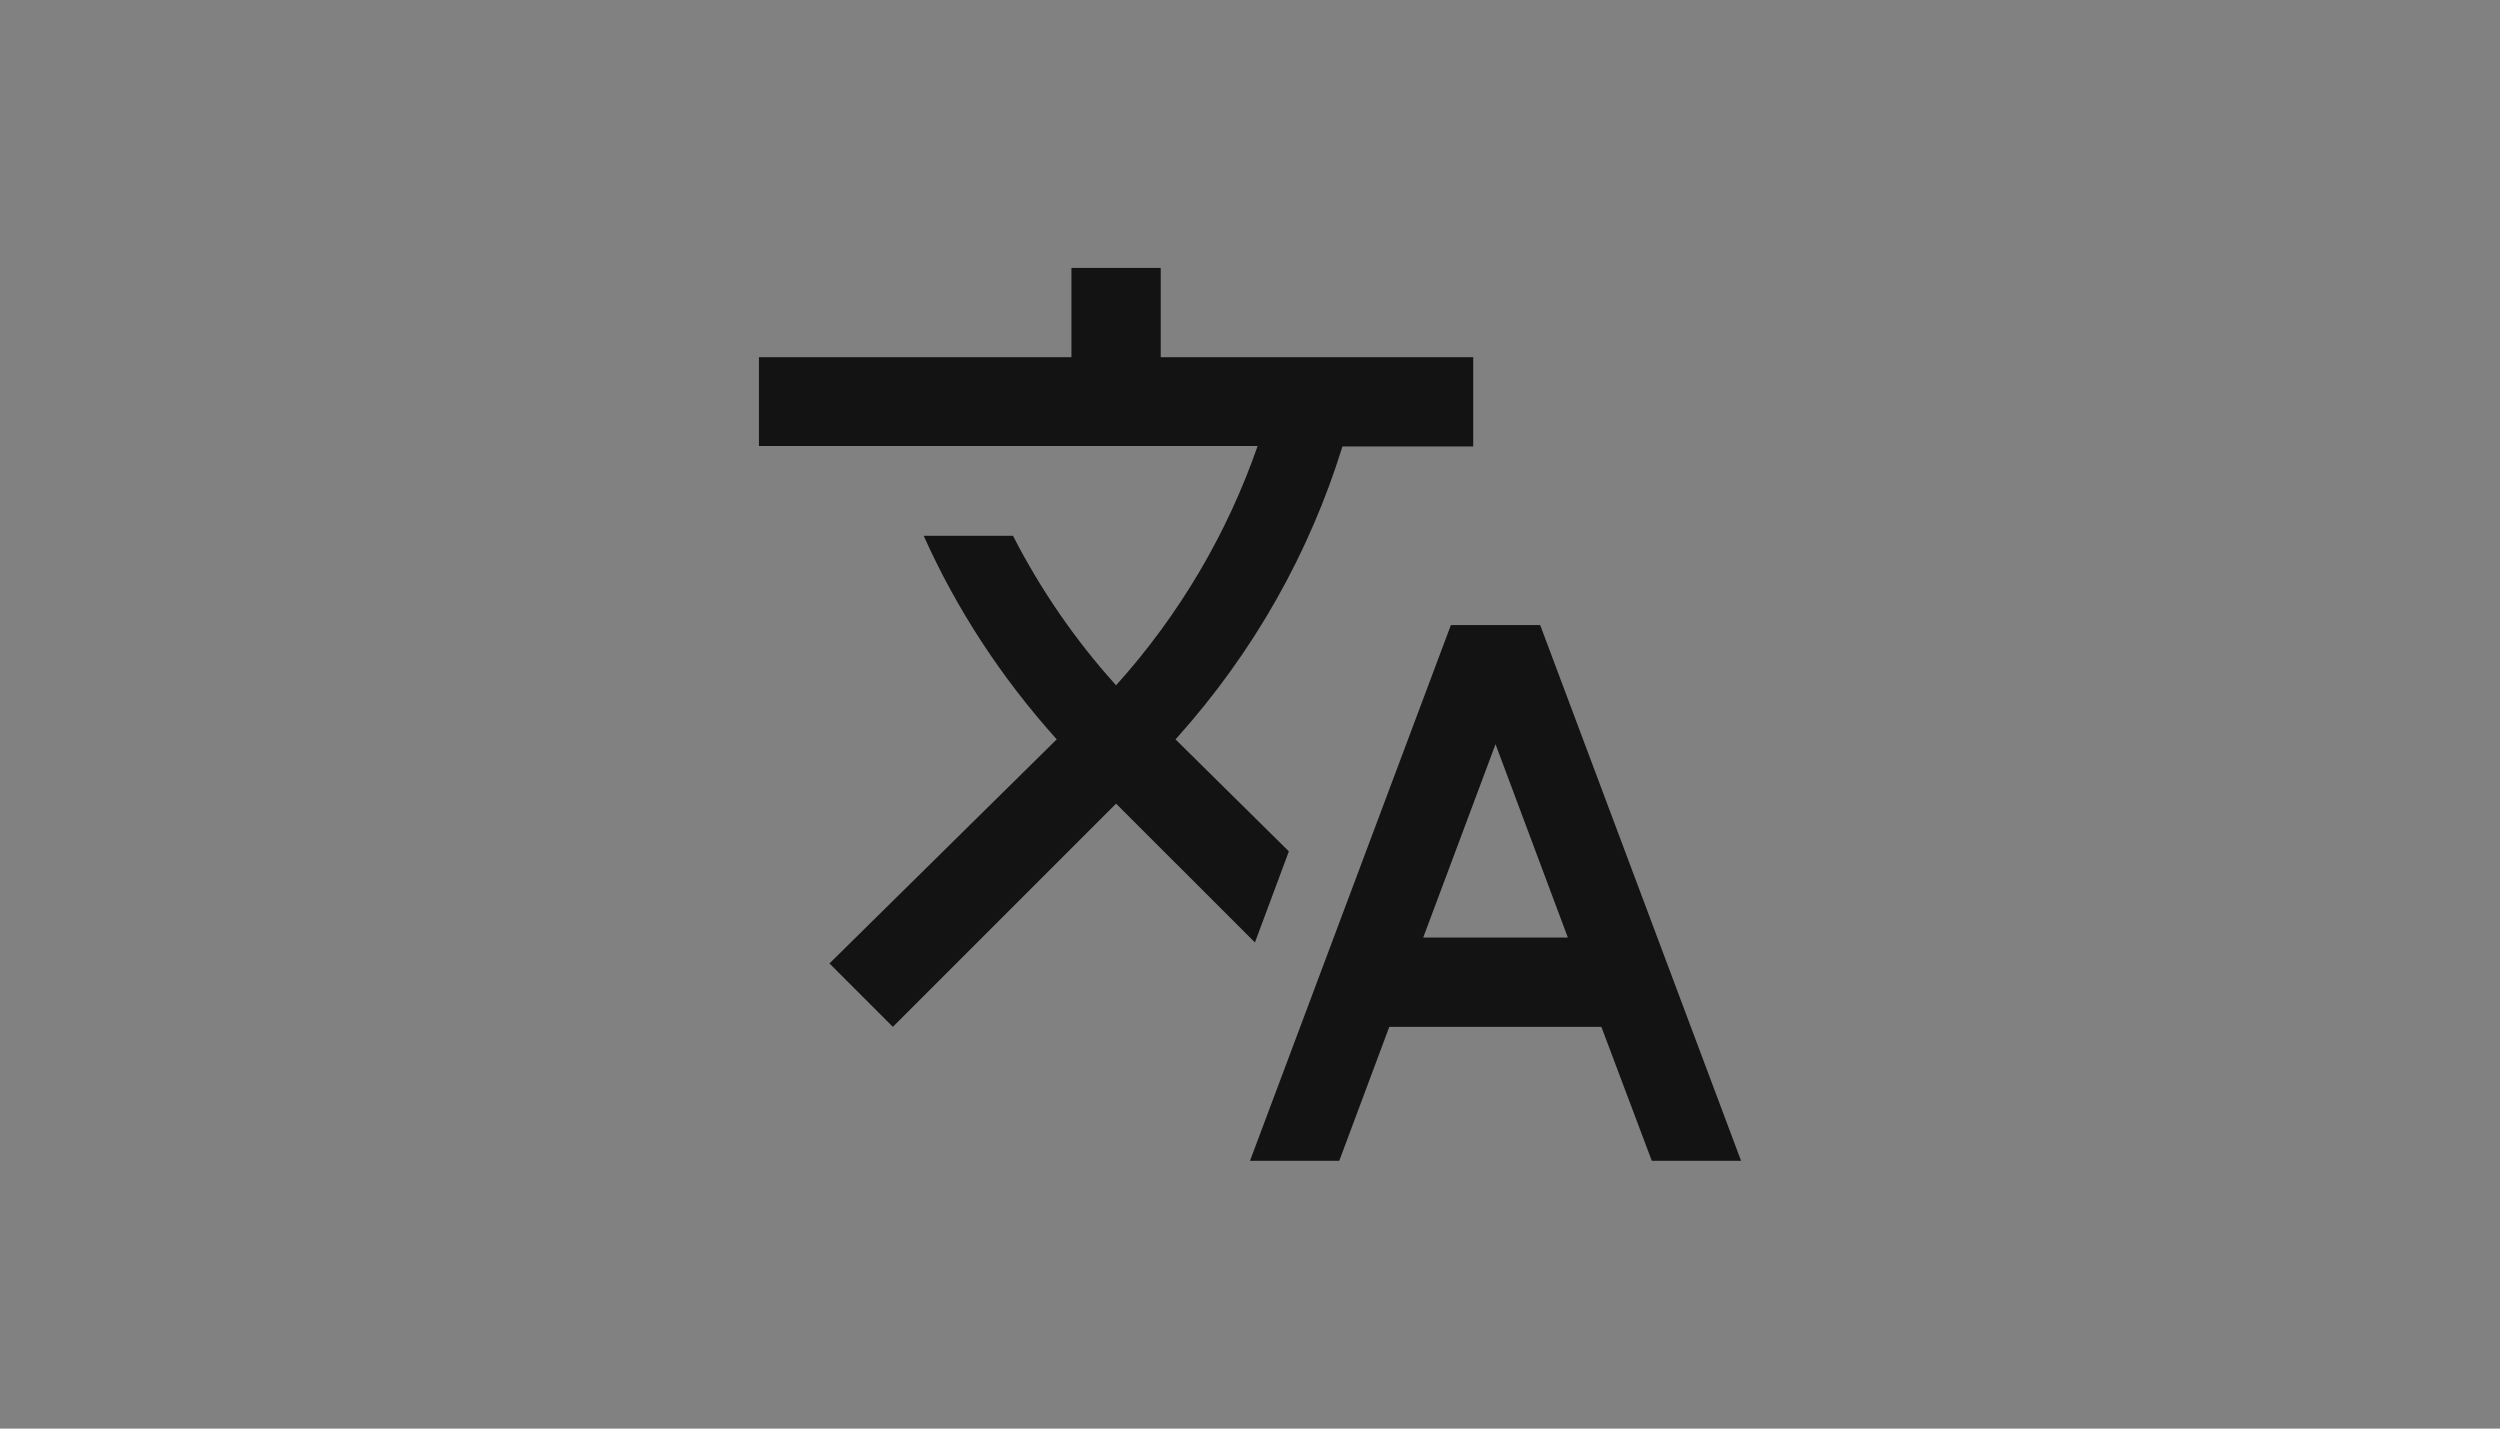 <svg width="42" height="24" viewBox="0 0 42 24" fill="none" xmlns="http://www.w3.org/2000/svg">
<rect x="0" y="0" width="42" height="24" fill="#808080" stroke="none"/>
<rect width="42" height="24" fill="white" fill-opacity="0.01"/>
<g clip-path="url(#clip0_41_297)">
<path d="M21.653 14.303L19.748 12.421L19.77 12.398C21.075 10.943 22.005 9.271 22.553 7.501H24.75V6.001H19.5V4.501H18V6.001H12.75V7.493H21.128C20.625 8.941 19.83 10.313 18.75 11.513C18.053 10.741 17.475 9.893 17.018 9.001H15.518C16.065 10.223 16.815 11.378 17.753 12.421L13.935 16.186L15 17.251L18.75 13.501L21.083 15.833L21.653 14.303ZM25.875 10.501H24.375L21 19.501H22.5L23.34 17.251H26.903L27.75 19.501H29.25L25.875 10.501ZM23.91 15.751L25.125 12.503L26.34 15.751H23.91Z" fill="black" fill-opacity="0.85"/>
</g>
<defs>
<clipPath id="clip0_41_297">
<rect width="18" height="18" fill="white" transform="translate(12 3)"/>
</clipPath>
</defs>
</svg>
